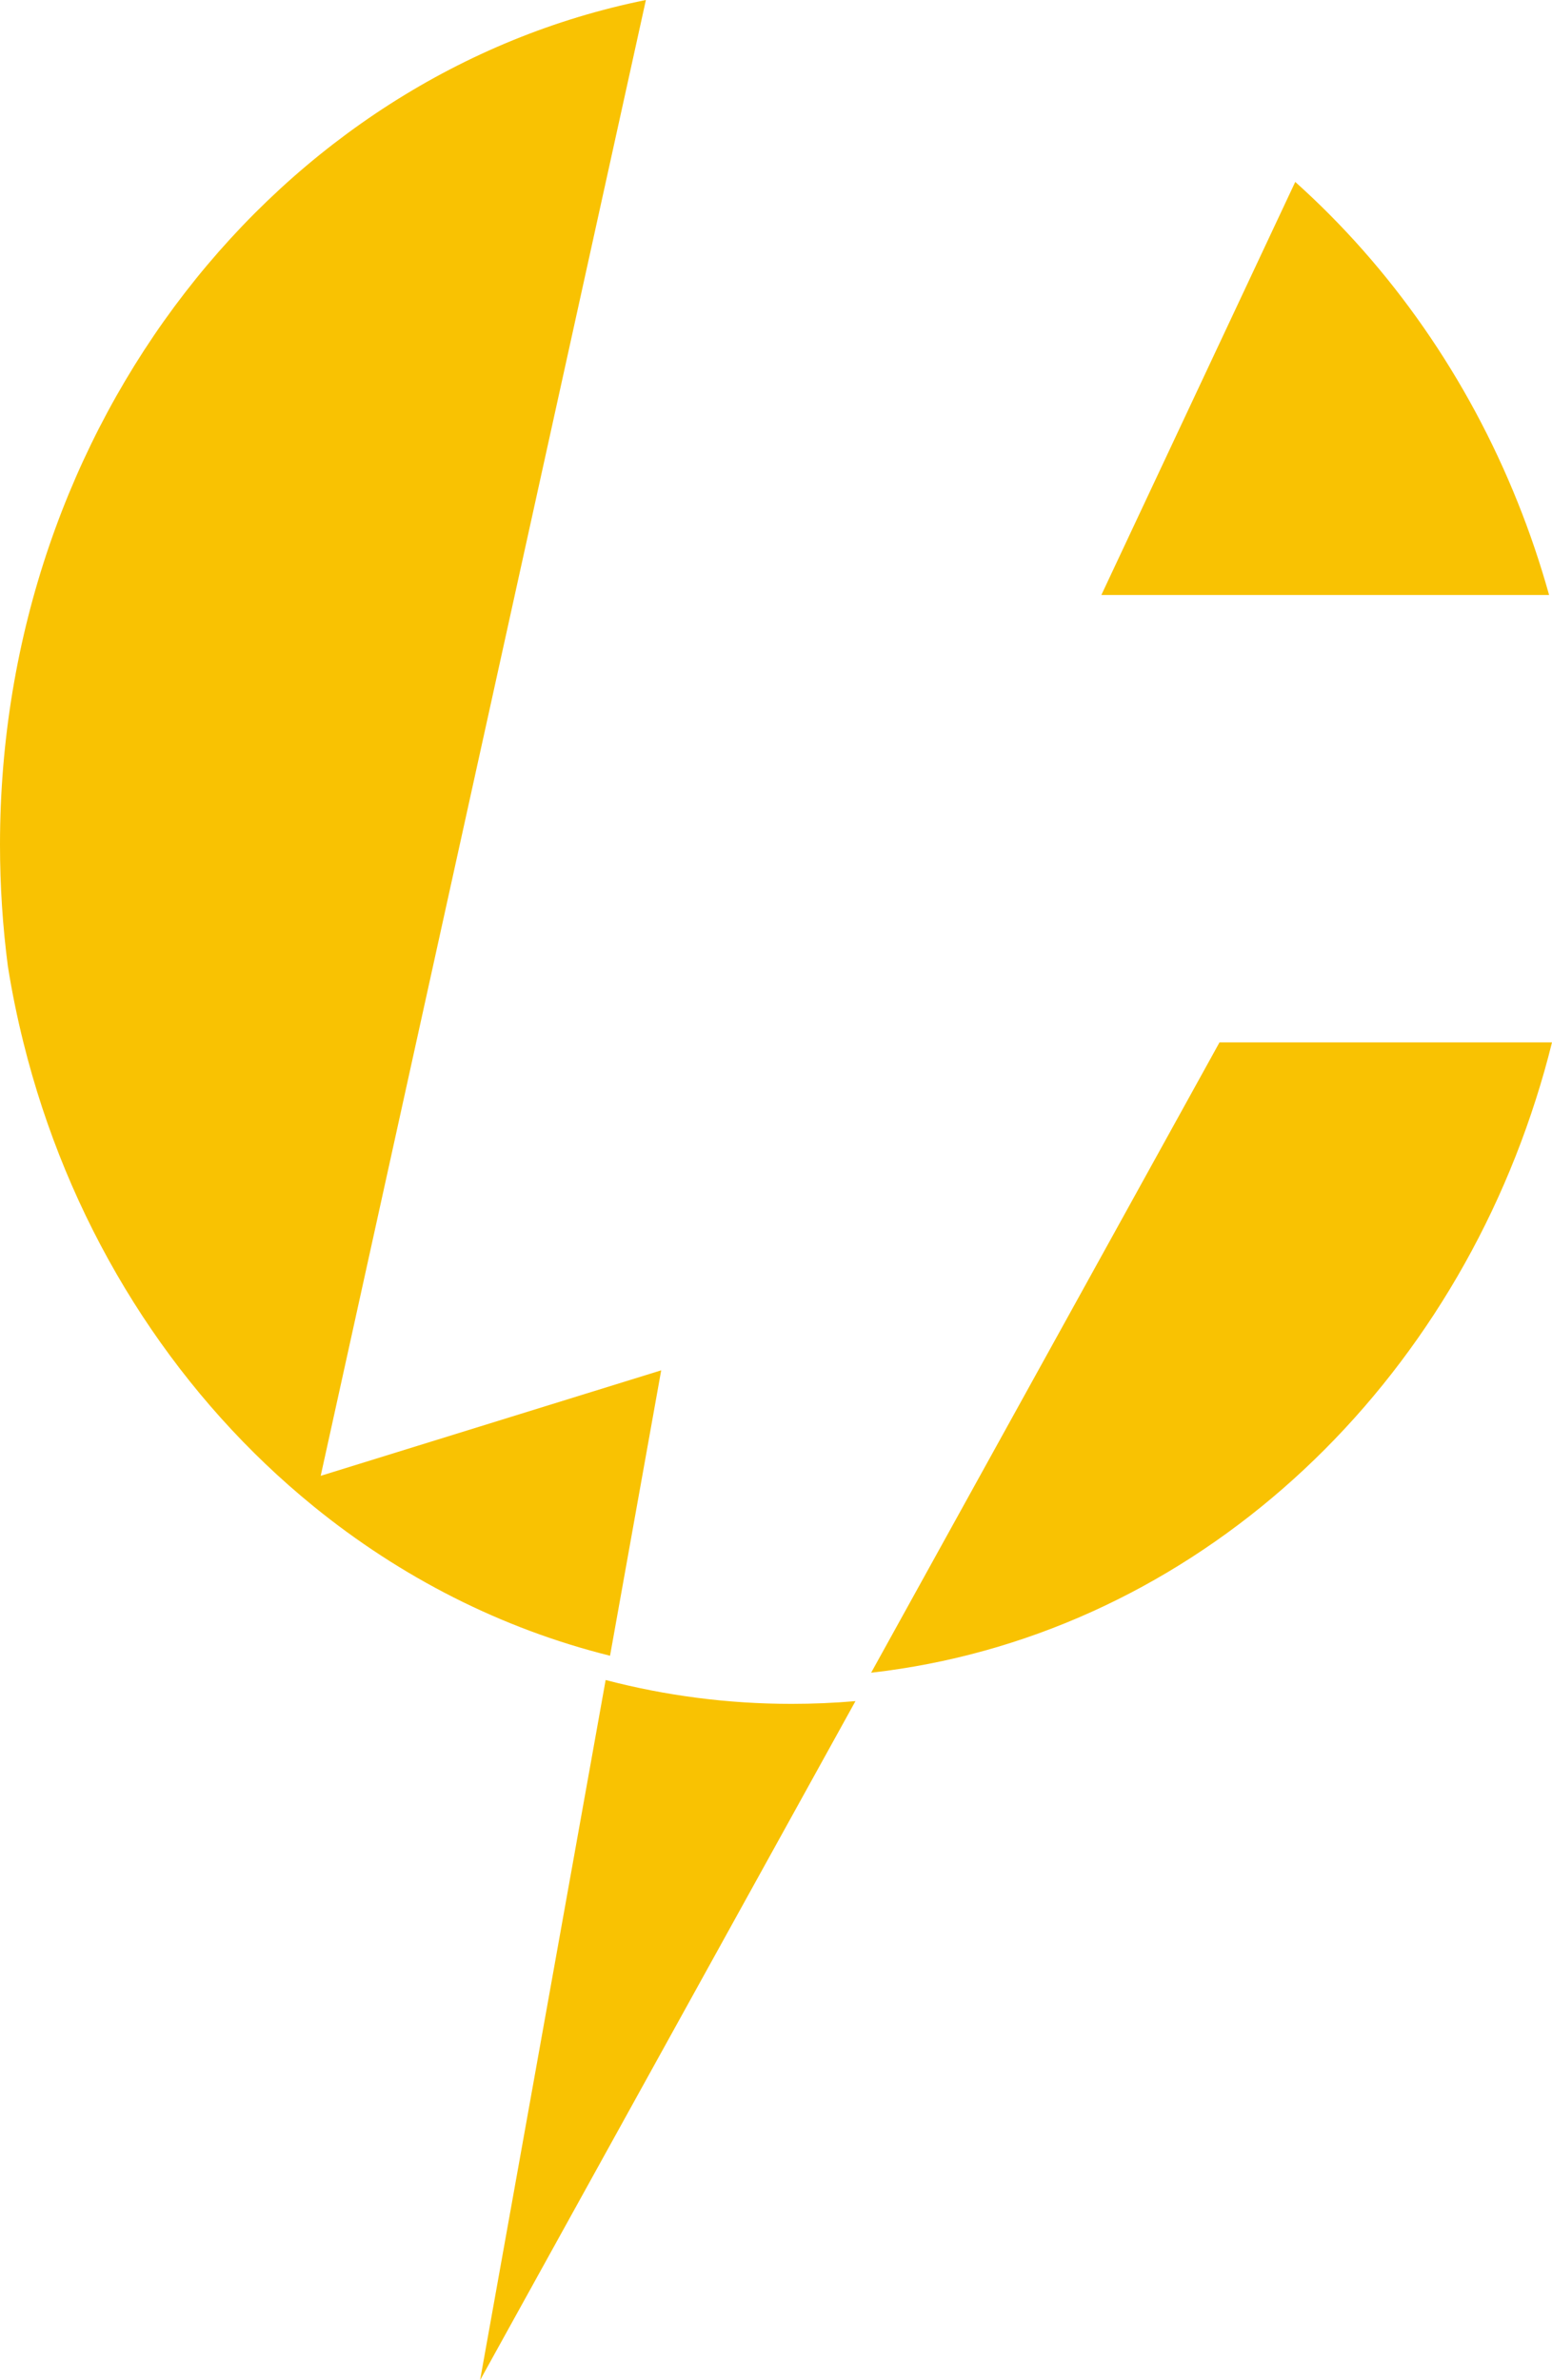 <svg width="30" height="46" viewBox="0 0 30 46" fill="none" xmlns="http://www.w3.org/2000/svg">
<g clip-path="url(#clip0_170_2821)">
<path d="M16.536 32.876L9.28 46L11.707 32.468C12.86 32.77 14.063 32.929 15.3 32.929C15.716 32.929 16.128 32.911 16.536 32.876Z" fill="#F9C202"/>
<path d="M12.781 26.483L11.792 31.999C9.684 31.474 7.743 30.478 6.068 29.117C5.906 28.985 5.746 28.85 5.588 28.711C3.128 26.543 1.3 23.562 0.452 20.145C0.332 19.663 0.231 19.172 0.152 18.673C0.052 17.906 0 17.122 0 16.324C0 8.197 5.38 1.434 12.485 0L8.045 20.145L6.199 28.522L12.781 26.483Z" fill="#F9C202"/>
<path d="M30 20.145C29.908 20.517 29.804 20.885 29.688 21.246C27.784 27.22 22.826 31.647 16.839 32.327L21.576 23.759L23.573 20.145H30Z" fill="#F9C202"/>
<path d="M29.944 11.499H21.289L25.037 3.516C26.887 5.174 28.372 7.295 29.34 9.715C29.572 10.293 29.773 10.888 29.944 11.499Z" fill="#F9C202"/>
</g>
<defs>
<clipPath id="clip0_170_2821">
<rect width="30" height="46" fill="white"/>
</clipPath>
</defs>
</svg>
